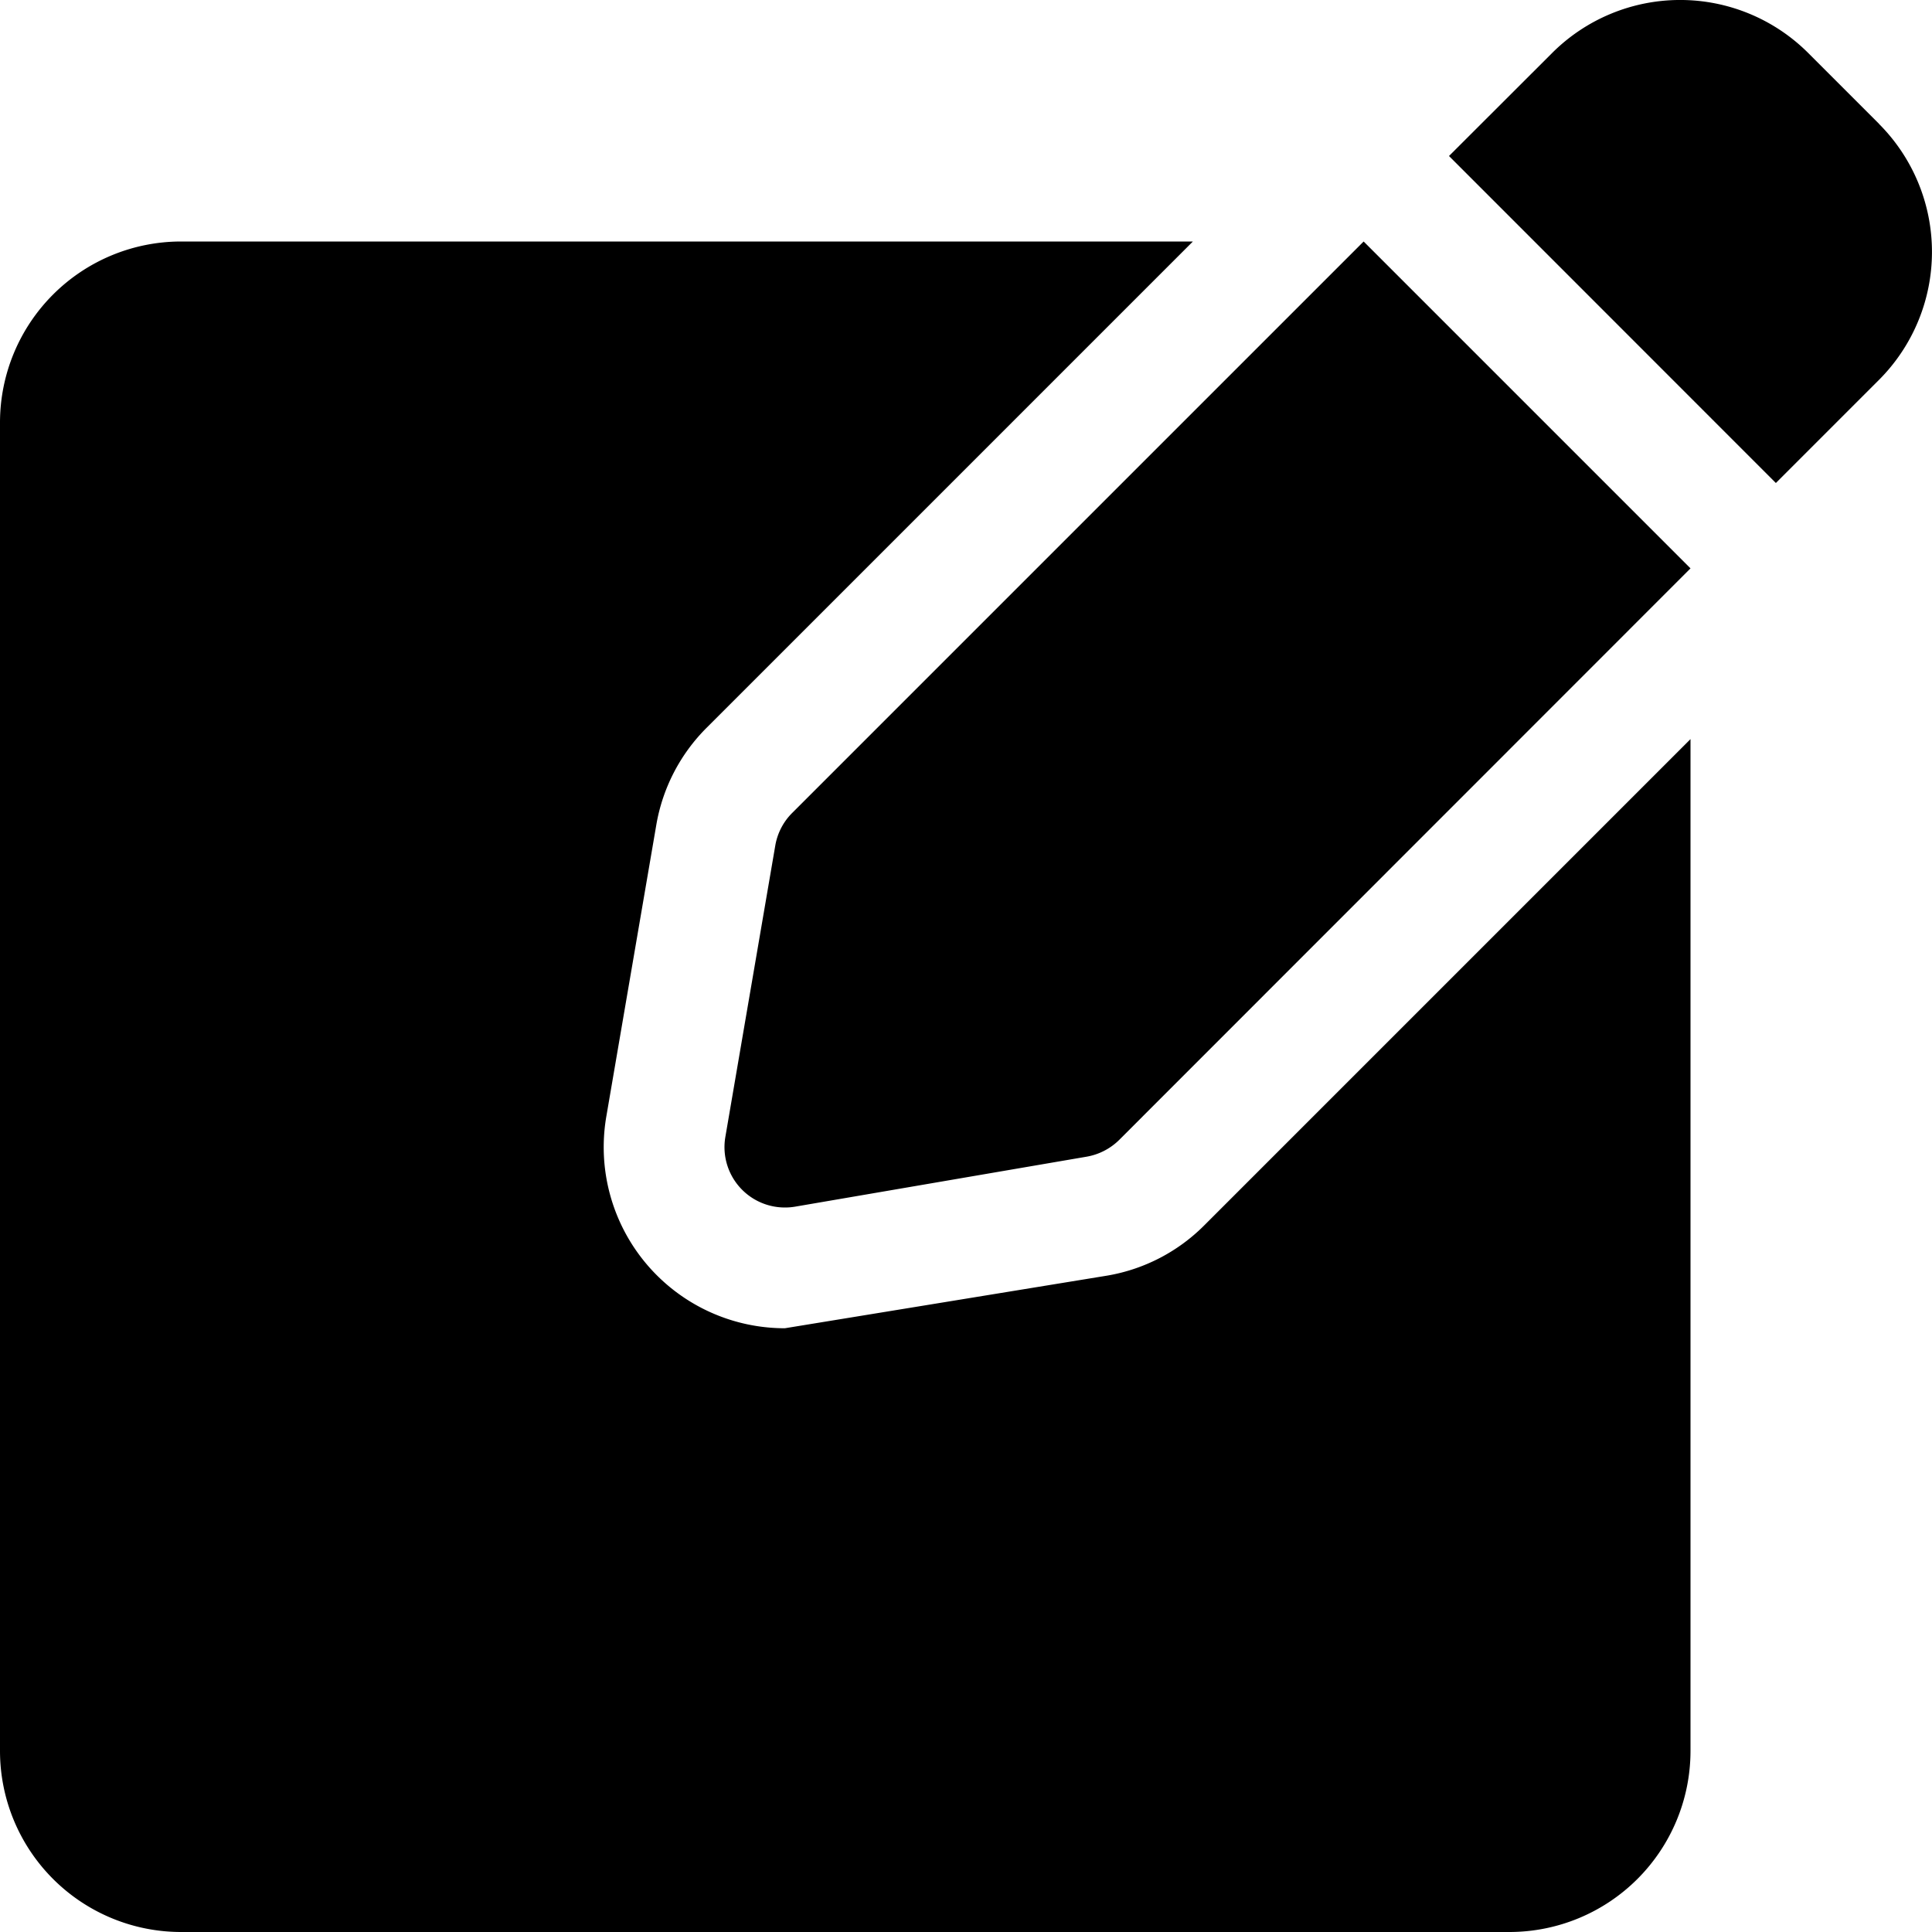 <svg xmlns="http://www.w3.org/2000/svg" width="16" height="16" viewBox="0 0 16 16">
  <g id="edit_2_" data-name="edit (2)" transform="translate(0 0)">
    <path id="Path_152644" data-name="Path 152644" d="M6.561,6.732A.5.5,0,0,0,6.421,7L6.007,9.416A.5.5,0,0,0,6.5,10a.487.487,0,0,0,.085-.007L9,9.579a.507.507,0,0,0,.269-.139L14,4.707,11.293,2Z"/>
    <path id="Path_152645" data-name="Path 152645" d="M9.17,10.564,6.5,11A1.5,1.5,0,0,1,5.021,9.248l.414-2.415a1.491,1.491,0,0,1,.418-.807L9.879,2H1.5A1.5,1.5,0,0,0,0,3.5v11A1.5,1.5,0,0,0,1.5,16h11A1.5,1.5,0,0,0,14,14.5V6.121L9.975,10.146A1.485,1.485,0,0,1,9.17,10.564Zm6.391-9.539L14.975.439a1.5,1.5,0,0,0-2.121,0L12,1.292,14.707,4l.854-.854a1.5,1.5,0,0,0,0-2.12Z"/>
  </g>
</svg>
